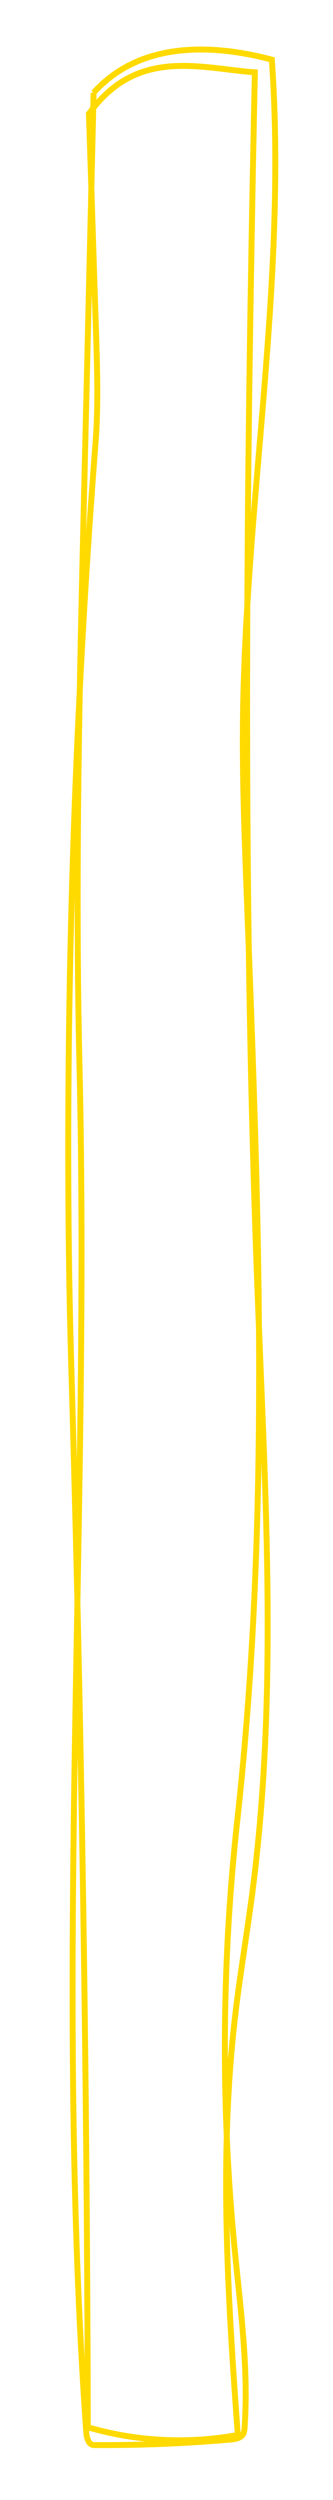 <?xml version="1.0" encoding="UTF-8"?>
<svg id="letters" xmlns="http://www.w3.org/2000/svg" viewBox="0 0 505 3787.5">
  <defs>
    <style>
      .cls-1 {
        fill: none;
        stroke: #ffda00;
        stroke-miterlimit: 10;
        stroke-width: 9px;
      }
    </style>
  </defs>
  <path class="cls-1" d="M141.97,140.52c-4.82,202.69-9.64,405.38-14.46,608.07-6.86,288.43-13.72,576.98-6.97,865.41,16.15,690.51-38.47,1382.53,10.34,2071.5.58,8.15,3.59,18.73,11.76,18.78,68.95.43,137.92-2.35,206.61-8.32,7.5-.65,16.22-2.12,19.73-8.77,1.45-2.74,1.71-5.94,1.92-9.03,6.28-91.08-6.48-182.22-15.27-273.09-20.83-215.38-19.38-432.91,4.32-648,51.45-466.88,31.83-938.3,14-1407.66-3.18-83.82-6.31-167.67-5.58-251.54,2.92-336.43,67.76-671.95,43.84-1007.54-97.87-25.91-202.71-24.9-270.25,50.2Z"/>
  <path class="cls-1" d="M134.88,172.41c3.57,109.94,7.14,219.88,10.71,329.82,1.82,56.1,3.64,112.34-.69,168.31-25.98,335.84-39.74,672.62-41.26,1009.46-.58,129.62.65,259.26,4.42,388.83,15.58,536,23.94,1072.21,25.08,1608.43,73.54,21.55,152.14,25.59,227.5,11.68-15.43-211.55-28.72-424.66-3.98-635.33,7.29-62.11,17.87-123.78,25.96-185.79,37.01-283.78,21.61-571.41,10.04-857.36-26.04-643.71-19.7-1256.8-6.14-1900.89-82.81-5.98-178.55-38.67-251.63,62.83Z"/>
</svg>